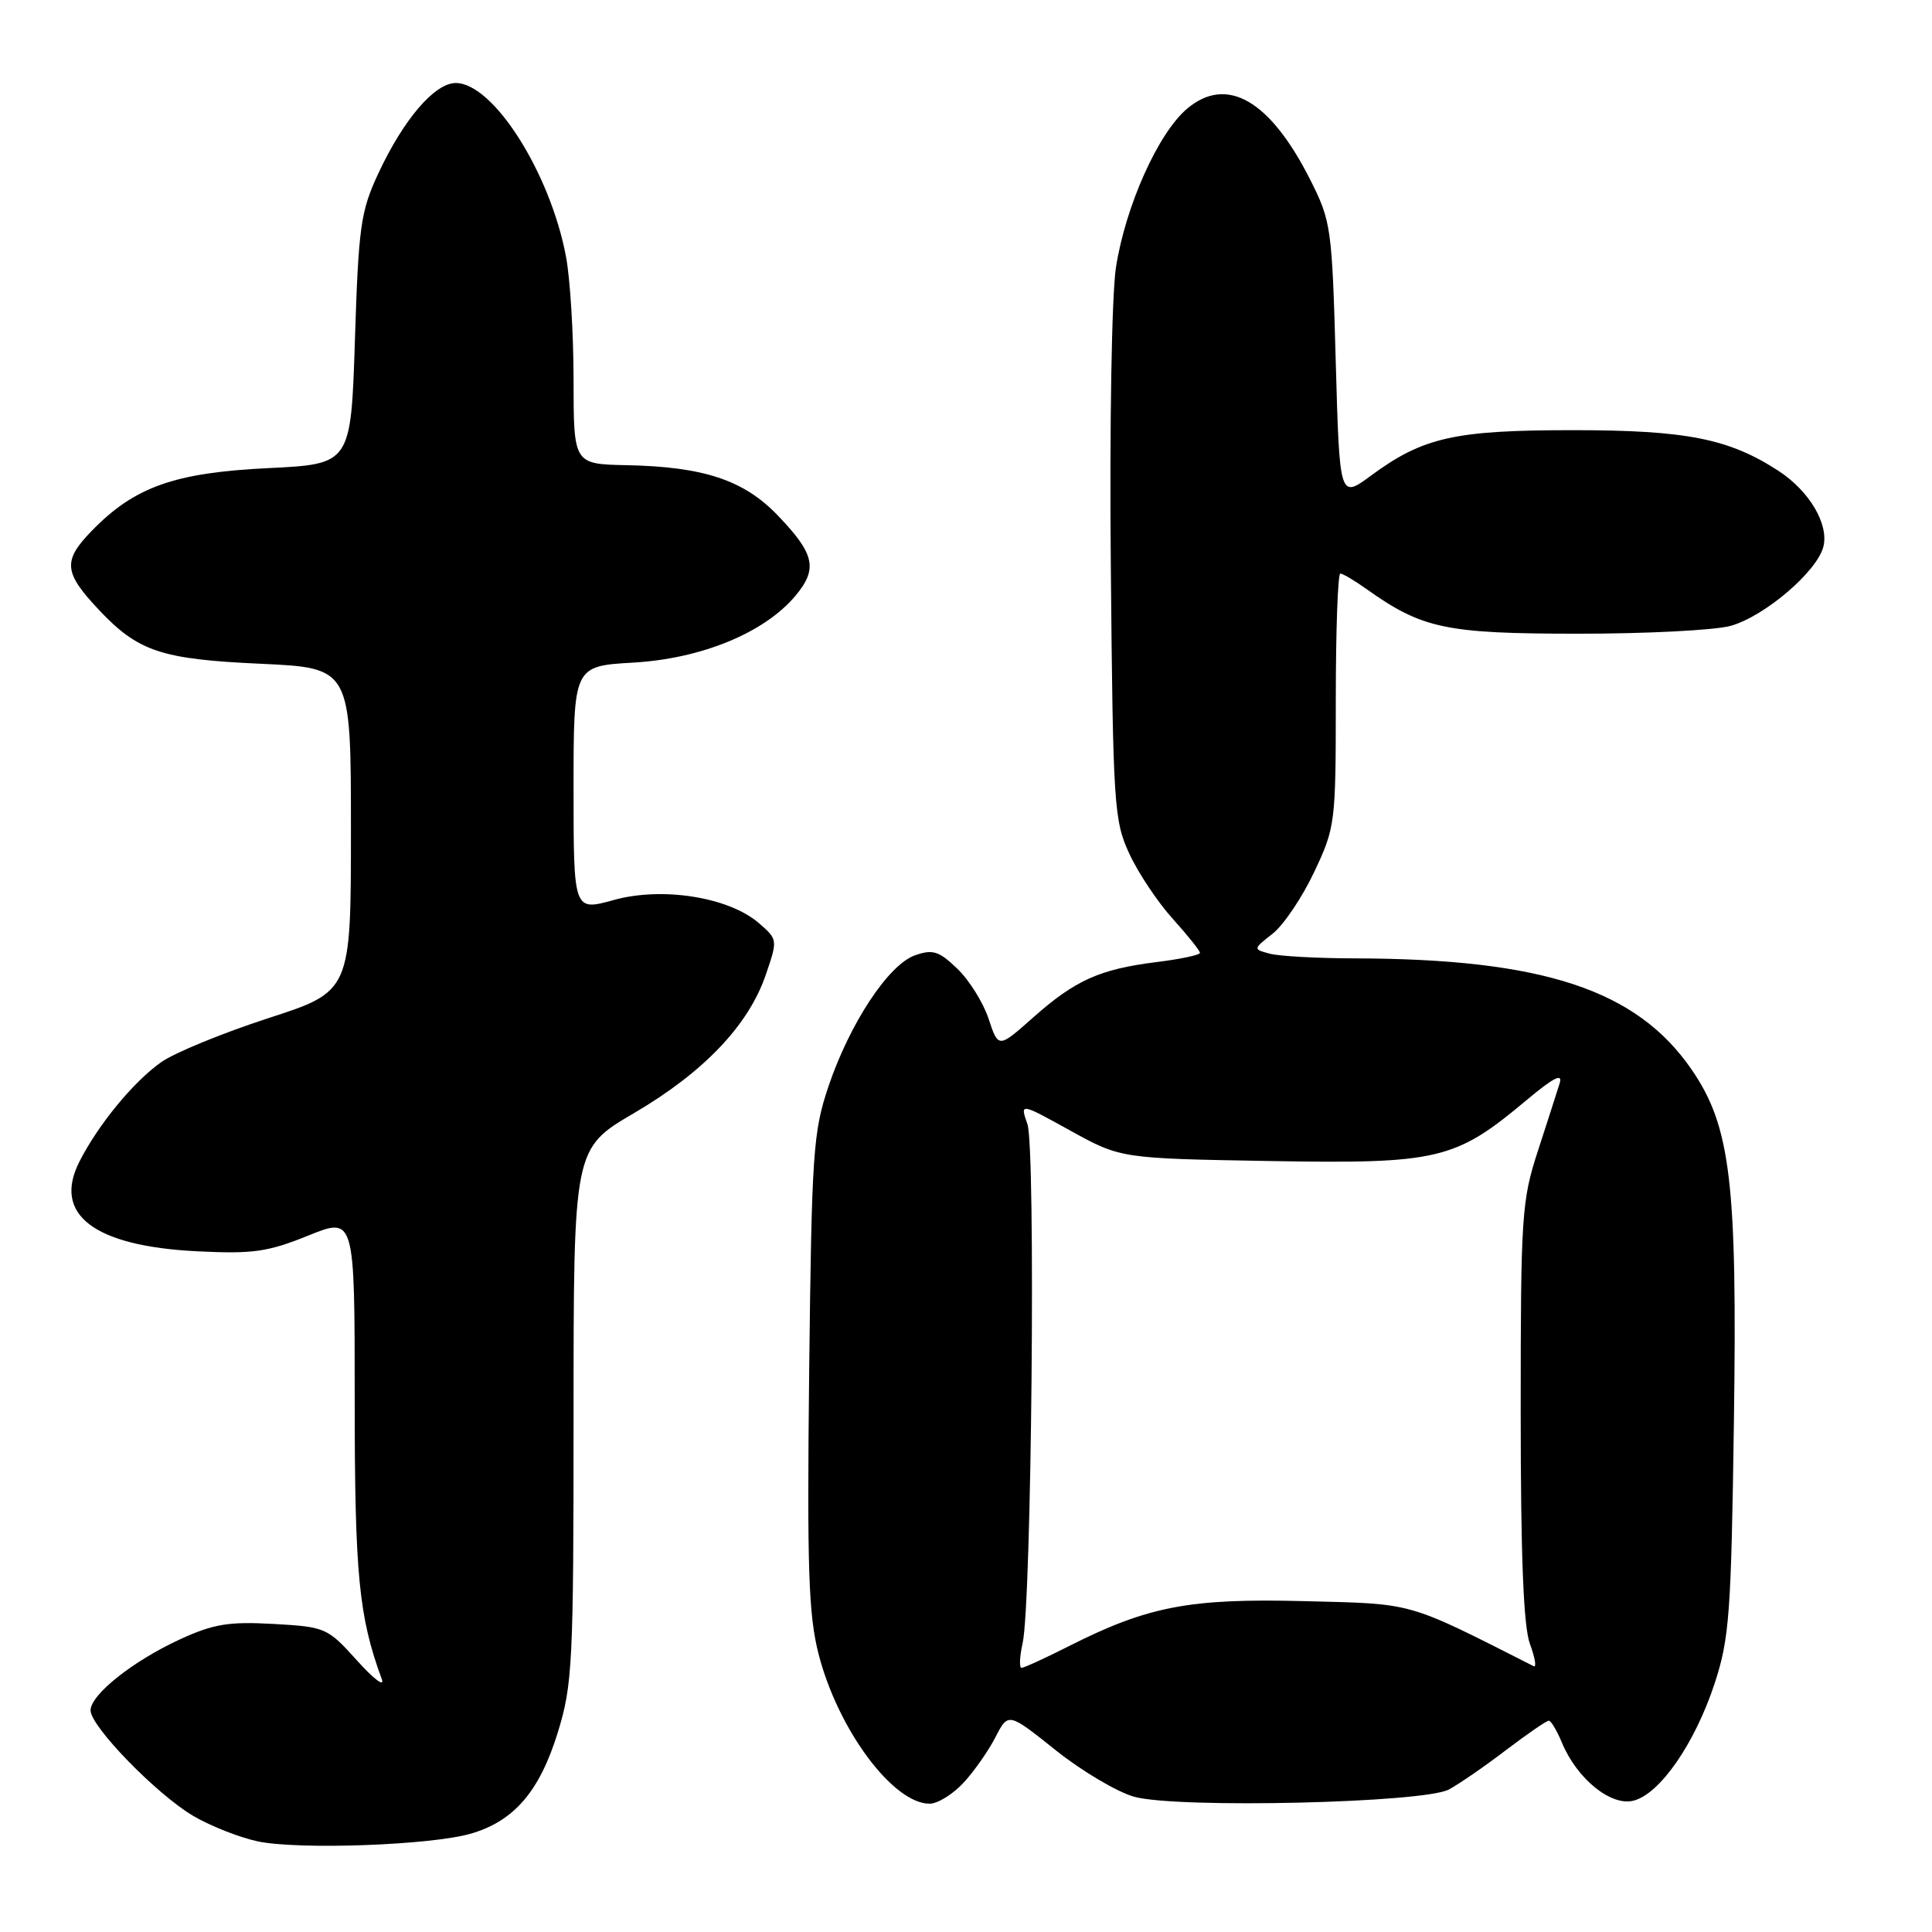 <?xml version="1.0" encoding="UTF-8" standalone="no"?>
<!DOCTYPE svg PUBLIC "-//W3C//DTD SVG 1.1//EN" "http://www.w3.org/Graphics/SVG/1.1/DTD/svg11.dtd" >
<svg xmlns="http://www.w3.org/2000/svg" xmlns:xlink="http://www.w3.org/1999/xlink" version="1.1" viewBox="0 0 256 256">
 <g >
 <path fill="currentColor"
d=" M 62.42 242.96 C 68.13 241.29 71.50 237.36 73.91 229.56 C 75.86 223.23 76.00 220.48 76.00 187.49 C 76.00 152.19 76.00 152.19 84.00 147.50 C 93.24 142.08 99.17 135.87 101.46 129.19 C 103.06 124.53 103.06 124.49 100.57 122.33 C 96.59 118.87 87.75 117.46 81.31 119.26 C 76.00 120.73 76.00 120.73 76.00 104.49 C 76.00 88.26 76.00 88.26 83.89 87.80 C 92.94 87.28 101.26 83.86 105.37 78.98 C 108.40 75.37 107.98 73.42 103.03 68.27 C 98.55 63.61 93.25 61.85 83.08 61.64 C 76.01 61.50 76.01 61.50 76.00 50.39 C 76.00 44.27 75.55 36.88 74.99 33.96 C 72.89 22.86 65.35 11.00 60.39 11.00 C 57.59 11.00 53.46 15.83 50.12 23.00 C 47.79 28.00 47.51 30.01 47.03 45.00 C 46.50 61.50 46.50 61.50 35.50 62.03 C 23.07 62.64 17.79 64.52 12.11 70.39 C 8.31 74.31 8.45 75.86 13.05 80.75 C 18.29 86.33 21.33 87.35 34.50 87.95 C 46.50 88.50 46.50 88.50 46.50 109.93 C 46.50 131.37 46.50 131.37 35.50 134.93 C 29.45 136.90 23.06 139.52 21.32 140.77 C 17.65 143.38 13.04 148.99 10.54 153.89 C 6.94 160.91 12.41 165.11 26.07 165.80 C 33.50 166.17 35.45 165.90 40.82 163.73 C 47.00 161.23 47.00 161.23 47.00 185.41 C 47.00 208.68 47.54 214.20 50.59 222.50 C 51.00 223.60 49.52 222.49 47.32 220.04 C 43.39 215.68 43.15 215.57 36.23 215.18 C 30.30 214.85 28.29 215.18 23.83 217.23 C 17.62 220.09 12.00 224.55 12.00 226.63 C 12.00 228.77 20.78 237.78 25.61 240.62 C 27.91 241.97 31.75 243.48 34.15 243.99 C 39.58 245.14 57.18 244.50 62.42 242.96 Z  M 127.65 236.25 C 129.05 234.74 130.97 232.01 131.90 230.19 C 133.60 226.89 133.60 226.89 139.92 231.94 C 143.40 234.71 148.08 237.48 150.32 238.09 C 156.17 239.66 188.71 238.90 192.00 237.11 C 193.38 236.36 196.79 234.01 199.59 231.87 C 202.39 229.74 204.93 228.00 205.22 228.00 C 205.52 228.00 206.29 229.30 206.95 230.88 C 208.94 235.69 213.45 239.36 216.44 238.60 C 219.94 237.72 224.57 231.04 227.19 223.09 C 229.15 217.12 229.39 213.87 229.75 188.50 C 230.21 156.64 229.32 149.24 224.14 141.71 C 216.87 131.14 204.47 127.05 179.50 126.99 C 174.55 126.98 169.49 126.70 168.26 126.37 C 166.02 125.77 166.02 125.77 168.63 123.72 C 170.07 122.59 172.54 118.93 174.12 115.58 C 176.93 109.64 177.00 109.13 177.00 92.75 C 177.00 83.54 177.27 76.00 177.60 76.00 C 177.92 76.00 179.47 76.91 181.02 78.02 C 188.45 83.30 191.51 83.96 209.00 83.97 C 218.07 83.98 227.22 83.51 229.32 82.93 C 233.81 81.68 240.78 75.73 241.61 72.43 C 242.35 69.46 239.75 65.06 235.67 62.40 C 229.10 58.12 223.44 57.00 208.45 57.00 C 192.72 57.00 188.57 57.93 181.64 63.04 C 177.50 66.08 177.50 66.08 176.99 47.79 C 176.50 30.12 176.38 29.31 173.61 23.81 C 168.29 13.28 162.57 9.97 157.31 14.39 C 153.47 17.62 149.14 27.28 147.87 35.43 C 147.31 39.02 147.01 56.33 147.19 75.14 C 147.48 106.75 147.61 108.74 149.64 113.12 C 150.81 115.66 153.40 119.54 155.39 121.74 C 157.37 123.94 159.00 125.97 159.00 126.26 C 159.00 126.54 156.41 127.09 153.25 127.48 C 145.72 128.42 142.47 129.88 136.90 134.82 C 132.29 138.91 132.29 138.91 131.00 135.01 C 130.29 132.86 128.43 129.87 126.85 128.36 C 124.41 126.01 123.59 125.76 121.25 126.58 C 117.72 127.82 112.59 135.61 109.76 144.00 C 107.74 150.02 107.55 152.79 107.22 181.73 C 106.93 207.90 107.13 213.96 108.47 219.19 C 111.03 229.17 118.33 239.00 123.18 239.00 C 124.23 239.00 126.24 237.76 127.65 236.25 Z  M 135.50 217.75 C 136.70 212.43 137.25 152.16 136.14 148.96 C 135.15 146.12 135.15 146.12 141.82 149.81 C 148.50 153.50 148.50 153.50 168.15 153.84 C 190.59 154.23 192.80 153.71 202.23 145.81 C 205.86 142.77 207.10 142.14 206.66 143.55 C 206.33 144.62 205.03 148.65 203.78 152.50 C 201.63 159.09 201.50 161.09 201.50 187.00 C 201.50 206.21 201.87 215.50 202.72 217.82 C 203.40 219.65 203.62 220.98 203.22 220.78 C 186.19 212.15 187.50 212.53 172.83 212.16 C 157.67 211.77 152.13 212.83 141.72 218.08 C 138.54 219.69 135.68 221.00 135.36 221.00 C 135.04 221.00 135.10 219.54 135.50 217.75 Z "/>
</g>
</svg>